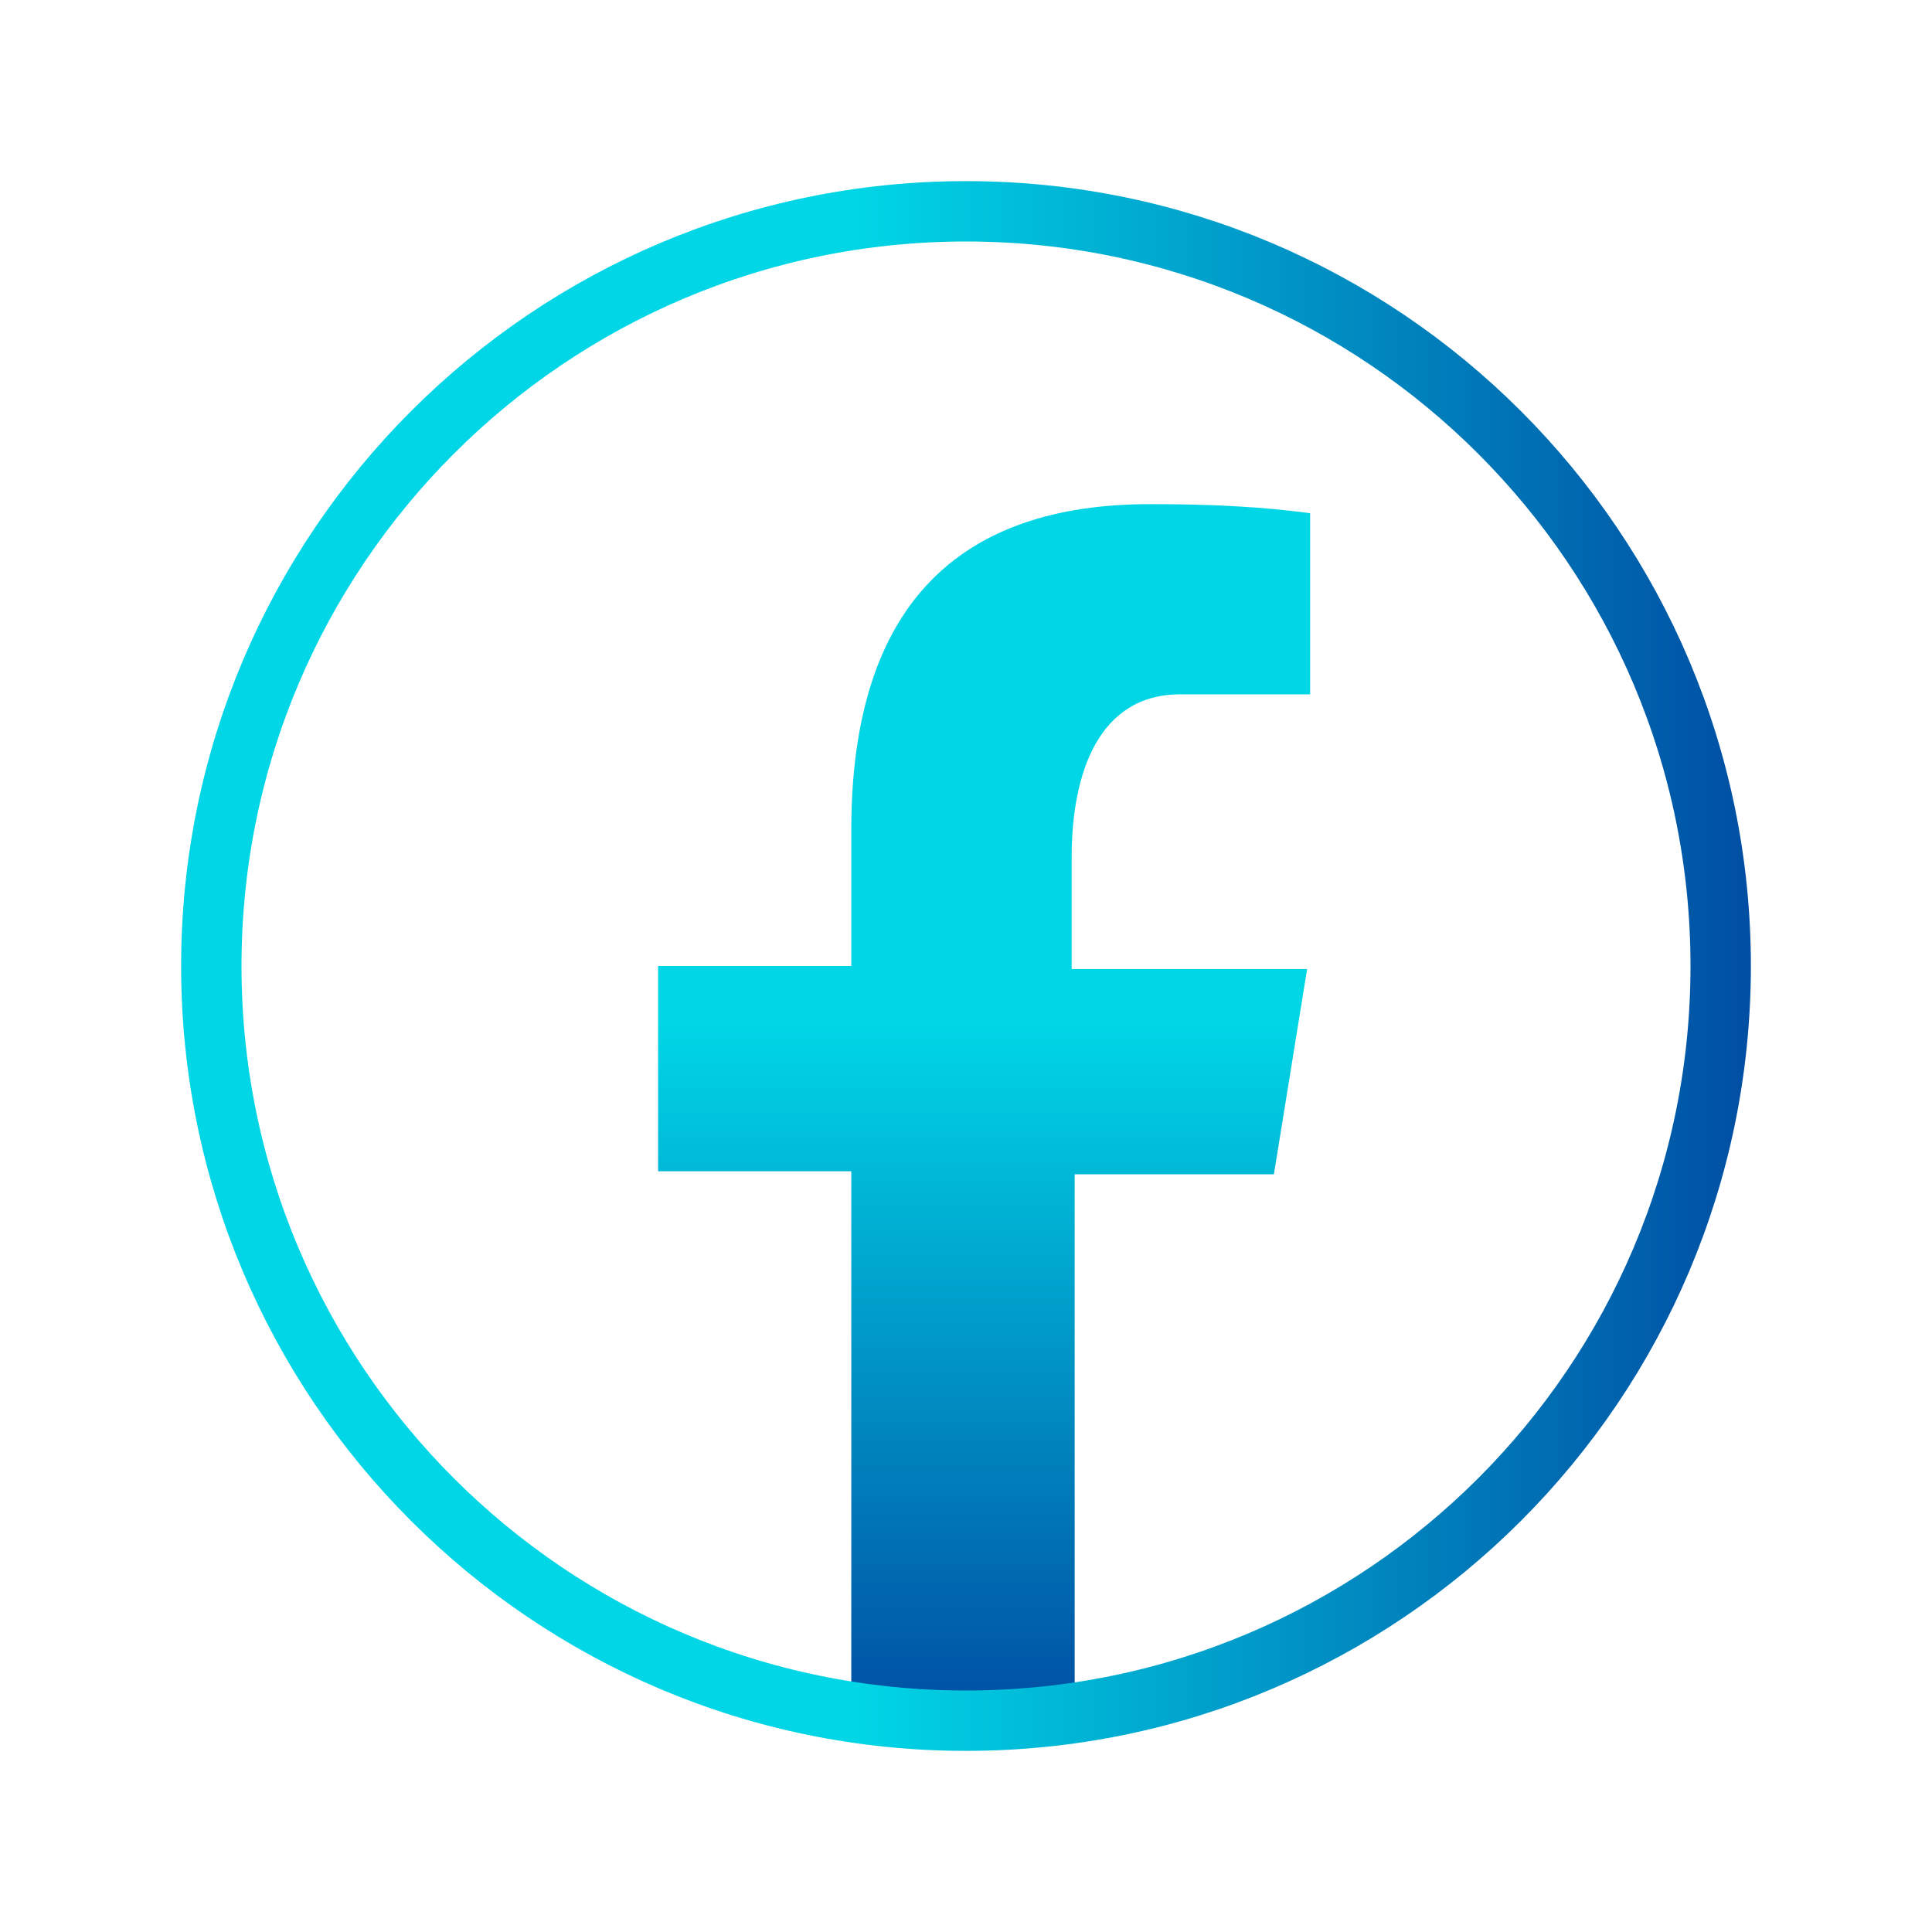 <?xml version="1.0" encoding="utf-8"?>
<!-- Generator: Adobe Illustrator 23.0.1, SVG Export Plug-In . SVG Version: 6.00 Build 0)  -->
<svg version="1.1" id="Capa_1" xmlns="http://www.w3.org/2000/svg" xmlns:xlink="http://www.w3.org/1999/xlink" x="0px" y="0px"
	 viewBox="0 0 64 64" style="enable-background:new 0 0 64 64;" xml:space="preserve">
<style type="text/css">
	.st0{fill:url(#SVGID_1_);}
	.st1{fill:none;stroke:url(#SVGID_2_);stroke-width:2;stroke-miterlimit:10;}
</style>
<g id="surface1">
	
		<linearGradient id="SVGID_1_" gradientUnits="userSpaceOnUse" x1="32.525" y1="49.373" x2="32.525" y2="9.166" gradientTransform="matrix(1 0 0 -1 0 66)">
		<stop  offset="0.43" style="stop-color:#00D6E6"/>
		<stop  offset="1" style="stop-color:#004EA3"/>
	</linearGradient>
	<path class="st0" d="M35.5,38.9h6.7l1.1-6.8h-7.8v-3.7c0-2.8,0.9-5.4,3.6-5.4h4.3v-6c-0.8-0.1-2.3-0.3-5.3-0.3
		c-6.3,0-9.9,3.3-9.9,10.8v4.5h-6.4v6.8h6.4v17.8c1.3,0.2,2.6,0.3,3.9,0.3c1.2,0,2.4-0.1,3.5-0.3V38.9z"/>
	<linearGradient id="SVGID_2_" gradientUnits="userSpaceOnUse" x1="6" y1="32" x2="58" y2="32">
		<stop  offset="0.43" style="stop-color:#00D6E6"/>
		<stop  offset="1" style="stop-color:#004EA3"/>
	</linearGradient>
	<path class="st1" d="M57,32c0,13.8-11.2,25-25,25S7,45.8,7,32S18.2,7,32,7S57,18.2,57,32z"/>
</g>
</svg>
